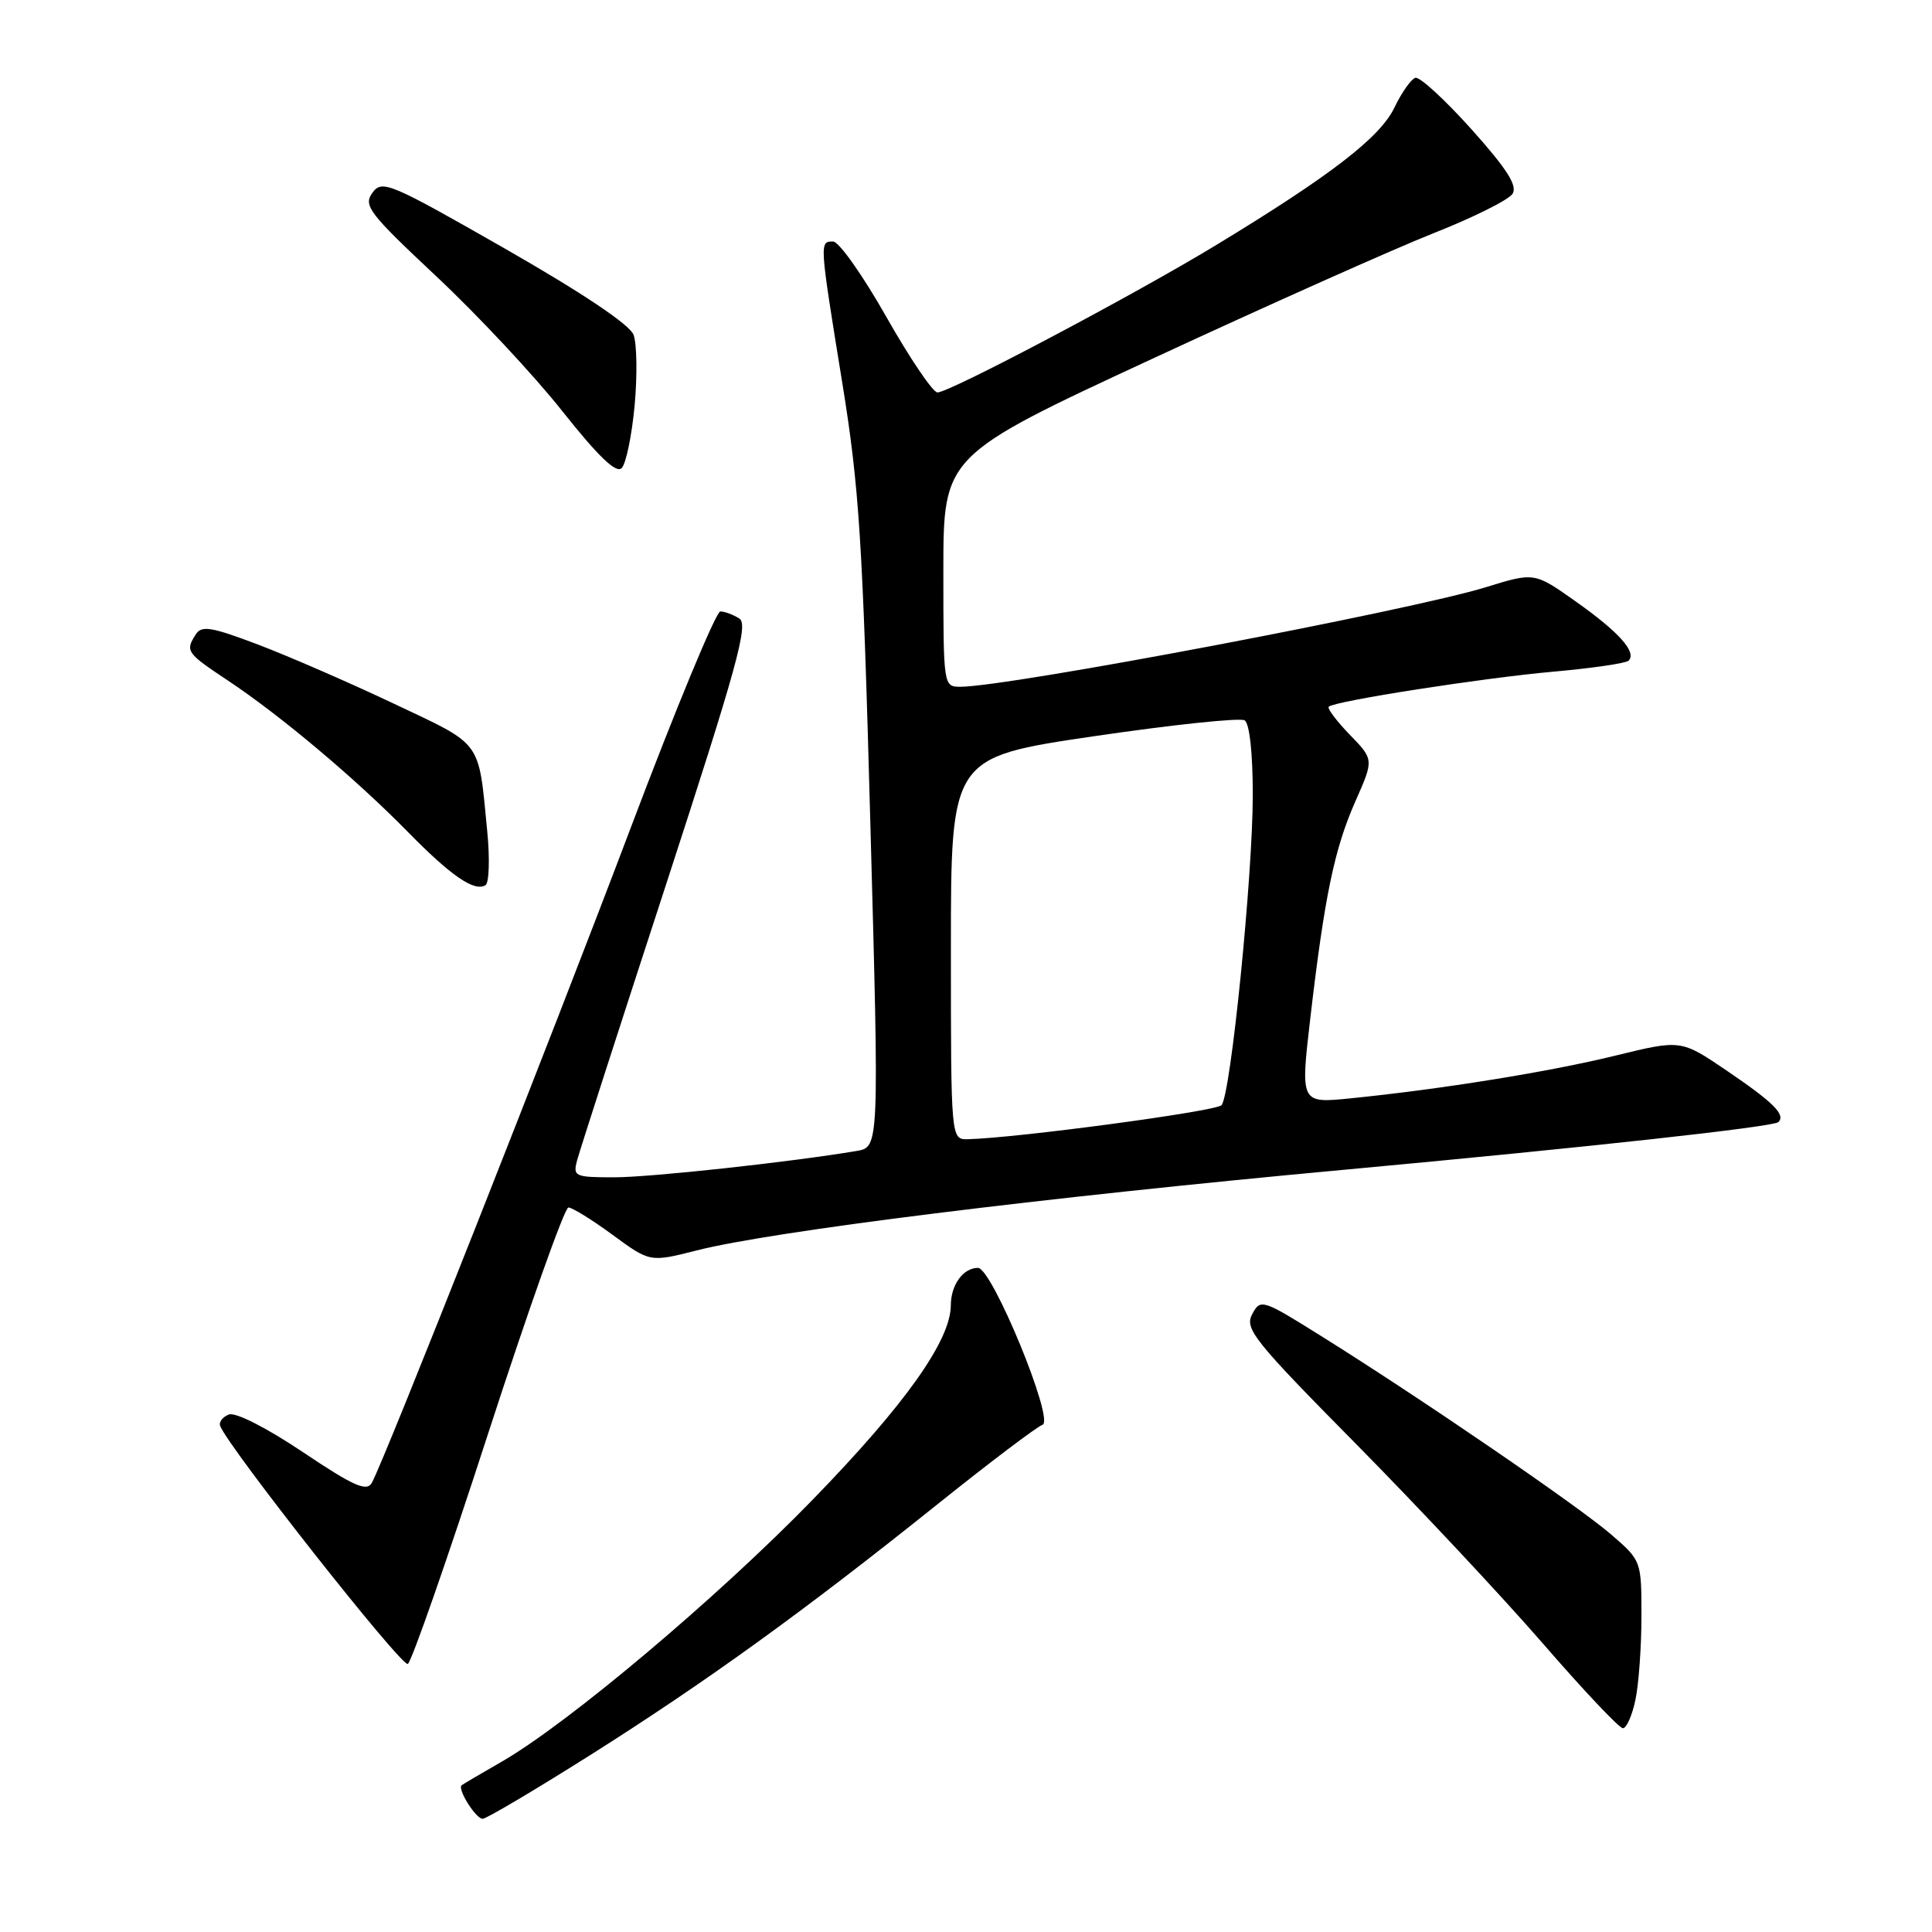 <?xml version="1.0" encoding="UTF-8" standalone="no"?>
<!DOCTYPE svg PUBLIC "-//W3C//DTD SVG 1.1//EN" "http://www.w3.org/Graphics/SVG/1.1/DTD/svg11.dtd" >
<svg xmlns="http://www.w3.org/2000/svg" xmlns:xlink="http://www.w3.org/1999/xlink" version="1.1" viewBox="0 0 256 256">
 <g >
 <path fill="currentColor"
d=" M 78.16 232.59 C 93.65 222.80 106.48 213.53 124.16 199.37 C 131.12 193.79 137.42 189.03 138.14 188.79 C 139.78 188.24 131.45 168.00 129.59 168.00 C 127.63 168.00 126.00 170.24 125.99 172.95 C 125.97 177.62 119.96 186.09 107.67 198.73 C 95.11 211.66 75.27 228.37 66.50 233.42 C 63.75 235.00 61.35 236.41 61.17 236.56 C 60.57 237.05 63.05 241.00 63.95 241.00 C 64.44 241.00 70.83 237.21 78.16 232.59 Z  M 216.70 225.25 C 217.14 223.19 217.50 218.19 217.50 214.15 C 217.50 206.81 217.49 206.79 213.50 203.34 C 209.18 199.60 188.56 185.48 175.28 177.17 C 167.23 172.13 167.03 172.07 165.92 174.14 C 164.89 176.07 166.14 177.63 179.73 191.38 C 187.94 199.70 199.05 211.56 204.42 217.75 C 209.78 223.94 214.56 229.00 215.04 229.00 C 215.52 229.00 216.27 227.31 216.70 225.25 Z  M 64.68 189.95 C 70.03 173.48 74.81 160.00 75.32 160.00 C 75.82 160.00 78.46 161.63 81.18 163.63 C 86.13 167.26 86.13 167.26 92.31 165.69 C 102.26 163.15 138.10 158.69 178.00 155.01 C 210.30 152.03 235.01 149.32 235.65 148.68 C 236.63 147.70 234.99 146.07 228.81 141.87 C 222.74 137.75 222.74 137.75 214.11 139.86 C 205.38 142.01 190.96 144.33 178.91 145.54 C 172.31 146.20 172.31 146.20 173.63 134.85 C 175.51 118.76 176.81 112.48 179.60 106.17 C 182.05 100.64 182.05 100.64 178.84 97.34 C 177.08 95.52 175.83 93.85 176.07 93.64 C 176.90 92.88 196.57 89.82 205.83 89.00 C 210.96 88.54 215.45 87.89 215.80 87.54 C 216.91 86.42 214.52 83.75 208.84 79.73 C 203.32 75.82 203.32 75.82 196.91 77.80 C 186.82 80.91 133.62 91.00 127.25 91.00 C 125.01 91.00 125.00 90.90 125.00 75.69 C 125.00 60.38 125.00 60.38 152.75 47.51 C 168.01 40.43 184.78 32.95 190.00 30.88 C 195.22 28.82 199.91 26.48 200.42 25.68 C 201.10 24.61 199.68 22.38 194.96 17.11 C 191.44 13.19 188.11 10.13 187.54 10.31 C 186.97 10.49 185.72 12.27 184.77 14.25 C 182.89 18.19 176.38 23.22 161.20 32.44 C 150.38 39.02 125.84 52.00 124.22 52.00 C 123.61 52.00 120.57 47.50 117.45 42.00 C 114.34 36.50 111.16 32.00 110.39 32.00 C 108.57 32.00 108.57 32.00 111.58 50.57 C 113.86 64.60 114.31 71.61 115.33 109.25 C 116.50 152.00 116.50 152.00 113.50 152.51 C 104.77 153.98 86.20 156.00 81.38 156.00 C 76.15 156.00 75.90 155.88 76.47 153.75 C 76.80 152.51 82.10 136.06 88.26 117.19 C 97.65 88.36 99.20 82.74 97.97 81.96 C 97.16 81.45 96.03 81.02 95.45 81.02 C 94.88 81.01 89.52 93.94 83.55 109.75 C 72.99 137.70 50.94 193.49 49.27 196.48 C 48.59 197.69 46.89 196.94 40.13 192.41 C 35.31 189.18 31.20 187.09 30.33 187.43 C 29.51 187.74 28.98 188.42 29.17 188.93 C 30.15 191.65 53.25 220.96 54.04 220.48 C 54.55 220.16 59.34 206.43 64.68 189.95 Z  M 64.56 110.13 C 63.37 97.93 64.05 98.85 52.21 93.25 C 46.32 90.46 38.20 86.93 34.17 85.40 C 27.99 83.06 26.71 82.85 25.94 84.06 C 24.53 86.29 24.67 86.50 30.25 90.21 C 37.18 94.82 47.10 103.16 53.96 110.15 C 59.76 116.07 62.86 118.20 64.33 117.29 C 64.81 117.00 64.92 113.77 64.56 110.13 Z  M 84.09 53.74 C 84.46 49.76 84.39 45.54 83.95 44.36 C 83.43 43.01 77.21 38.84 66.92 32.95 C 51.61 24.20 50.63 23.79 49.35 25.54 C 48.11 27.24 48.87 28.23 57.84 36.64 C 63.26 41.72 70.77 49.75 74.51 54.48 C 79.27 60.48 81.64 62.76 82.37 62.03 C 82.95 61.45 83.72 57.72 84.09 53.74 Z  M 126.00 125.67 C 126.00 100.35 126.00 100.35 144.92 97.56 C 155.32 96.03 164.32 95.08 164.92 95.45 C 165.57 95.85 166.00 99.80 166.00 105.31 C 166.00 116.07 163.08 145.07 161.86 146.44 C 161.13 147.26 134.66 150.80 128.25 150.95 C 126.00 151.00 126.00 151.00 126.00 125.67 Z "/>
</g>
</svg>